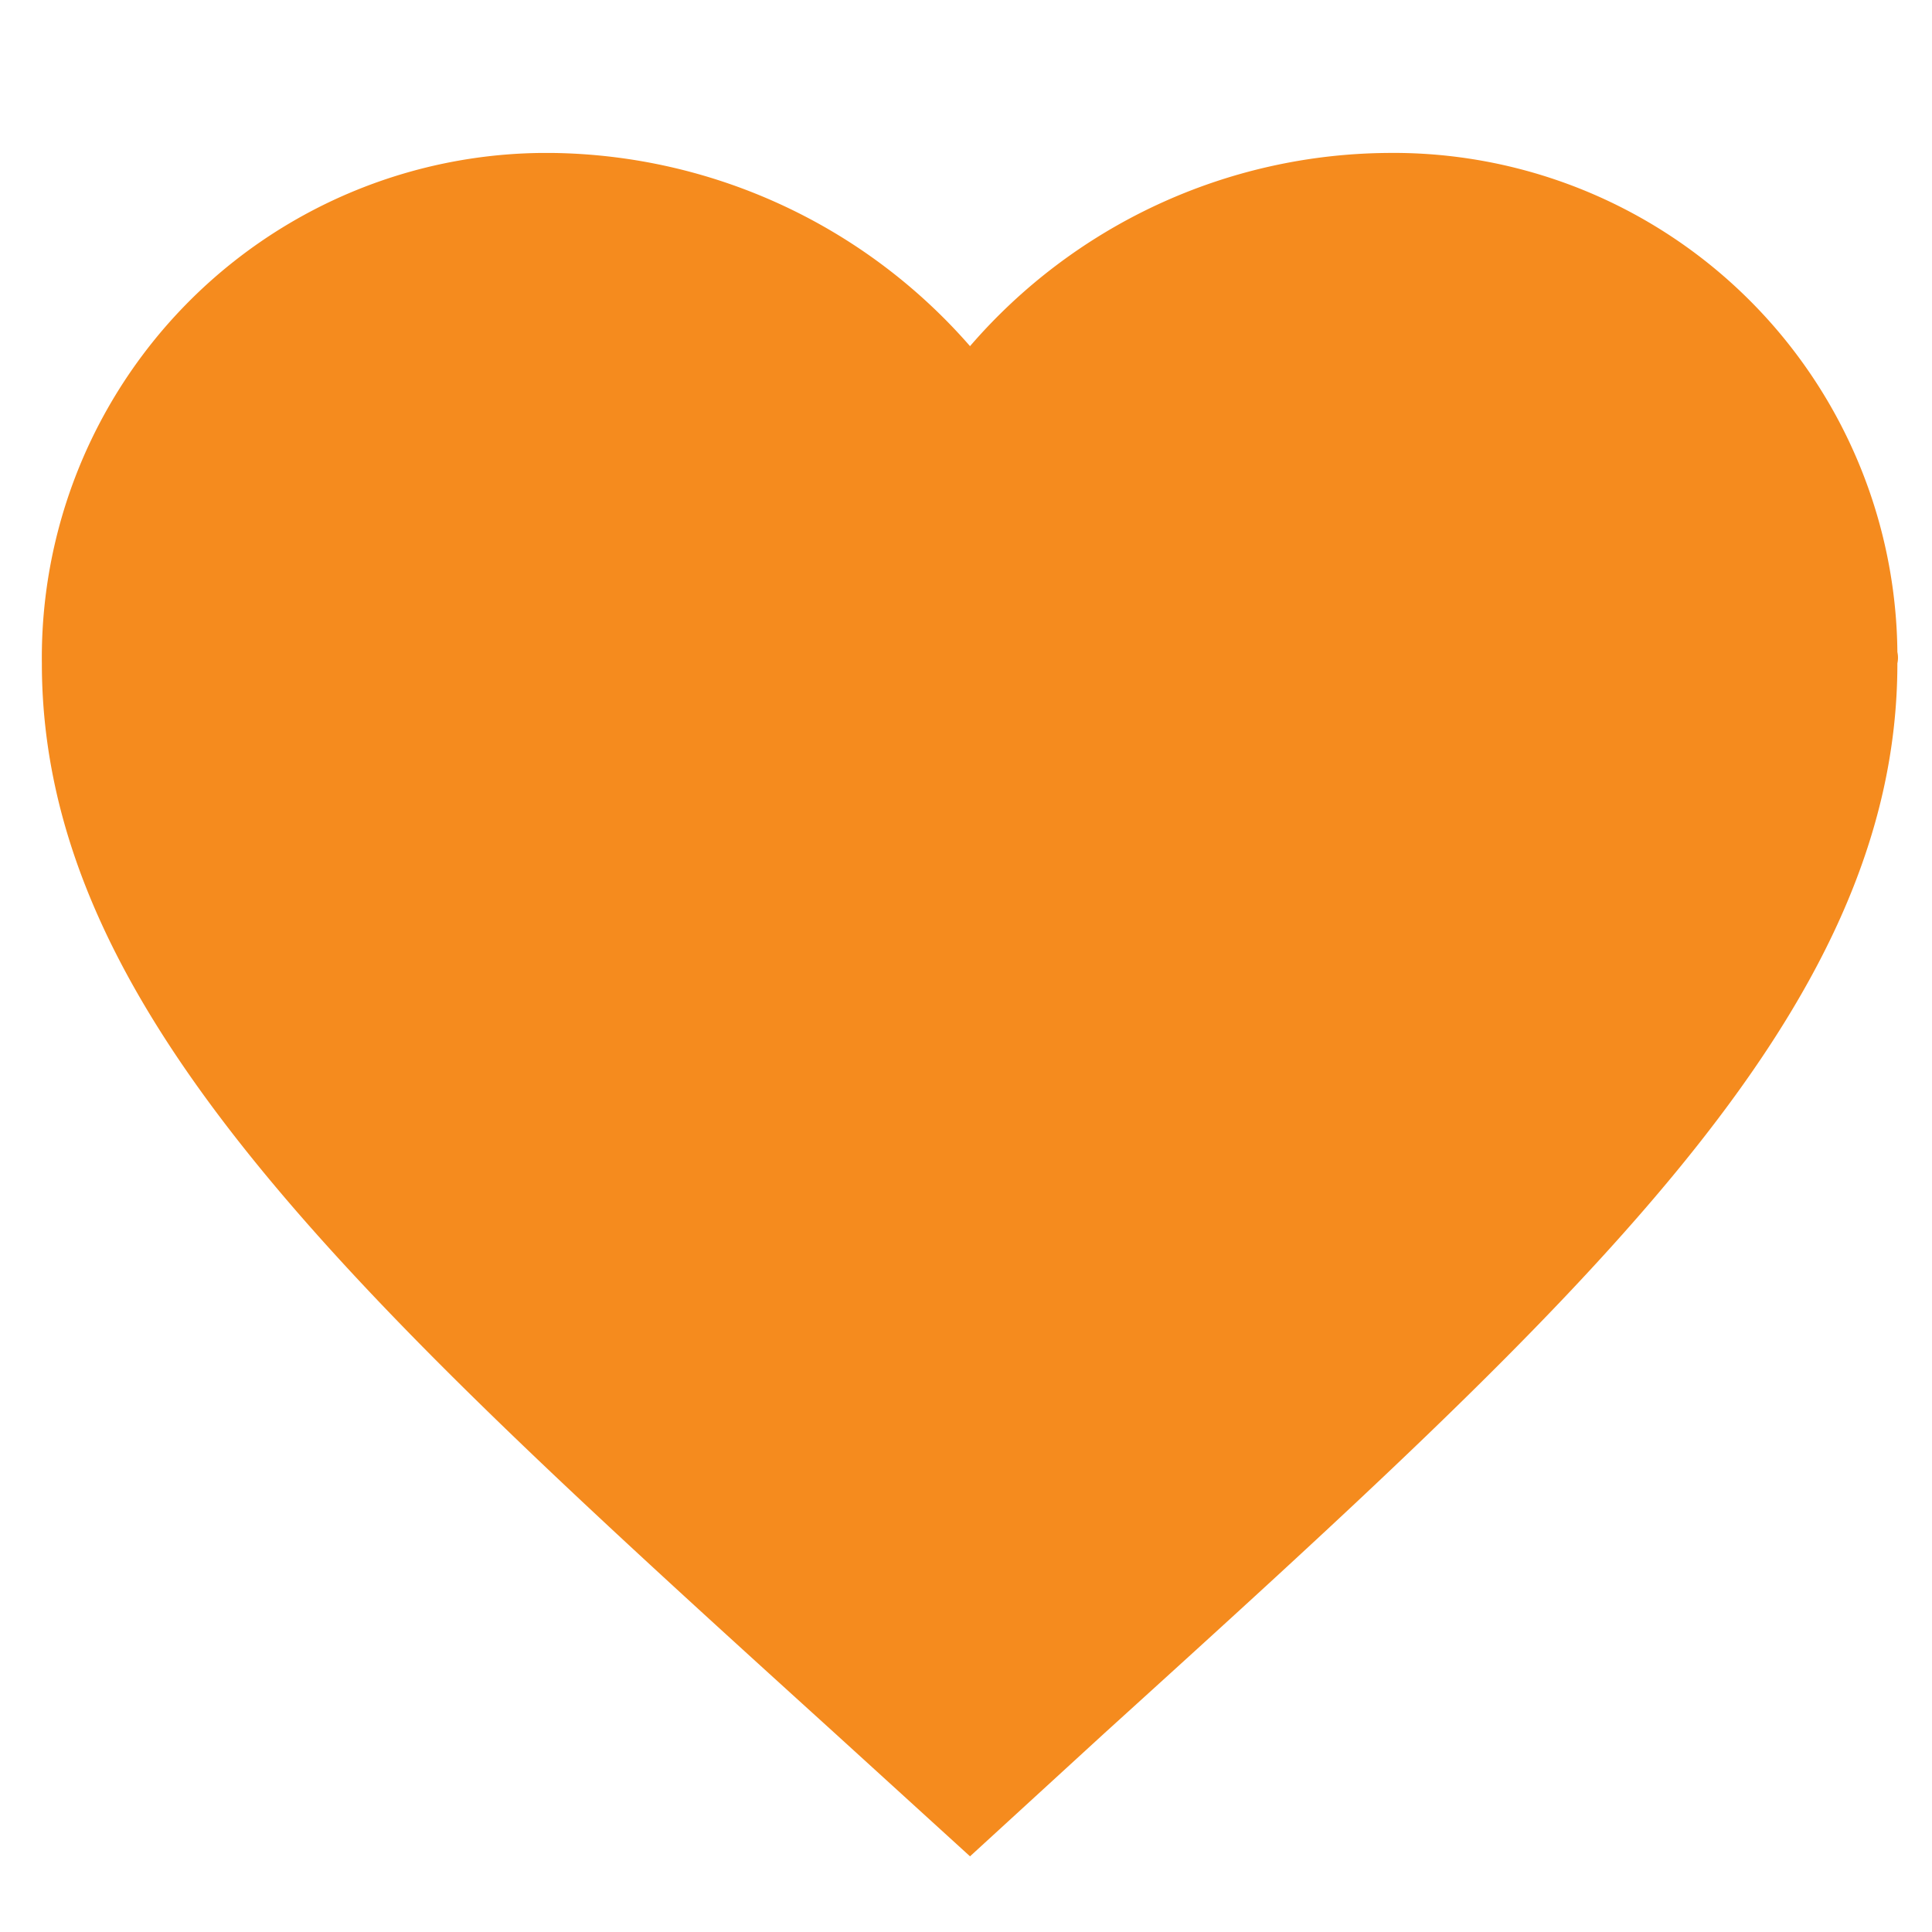 <svg id="Layer_1" data-name="Layer 1" xmlns="http://www.w3.org/2000/svg" viewBox="0 0 24 24"><defs><style>.cls-1{fill:#f58b1e;}</style></defs><path id="Path_heart" data-name="Path heart" class="cls-1" d="M12.05,23.06l-1.68-1.53C4.44,16.15.52,12.59.52,8.24A6.27,6.27,0,0,1,6.72,1.9h.14a7,7,0,0,1,5.19,2.4,6.92,6.92,0,0,1,5.18-2.4,6.26,6.26,0,0,1,6.34,6.2.33.33,0,0,1,0,.14c0,4.35-3.92,7.91-9.85,13.29Z"/></svg>